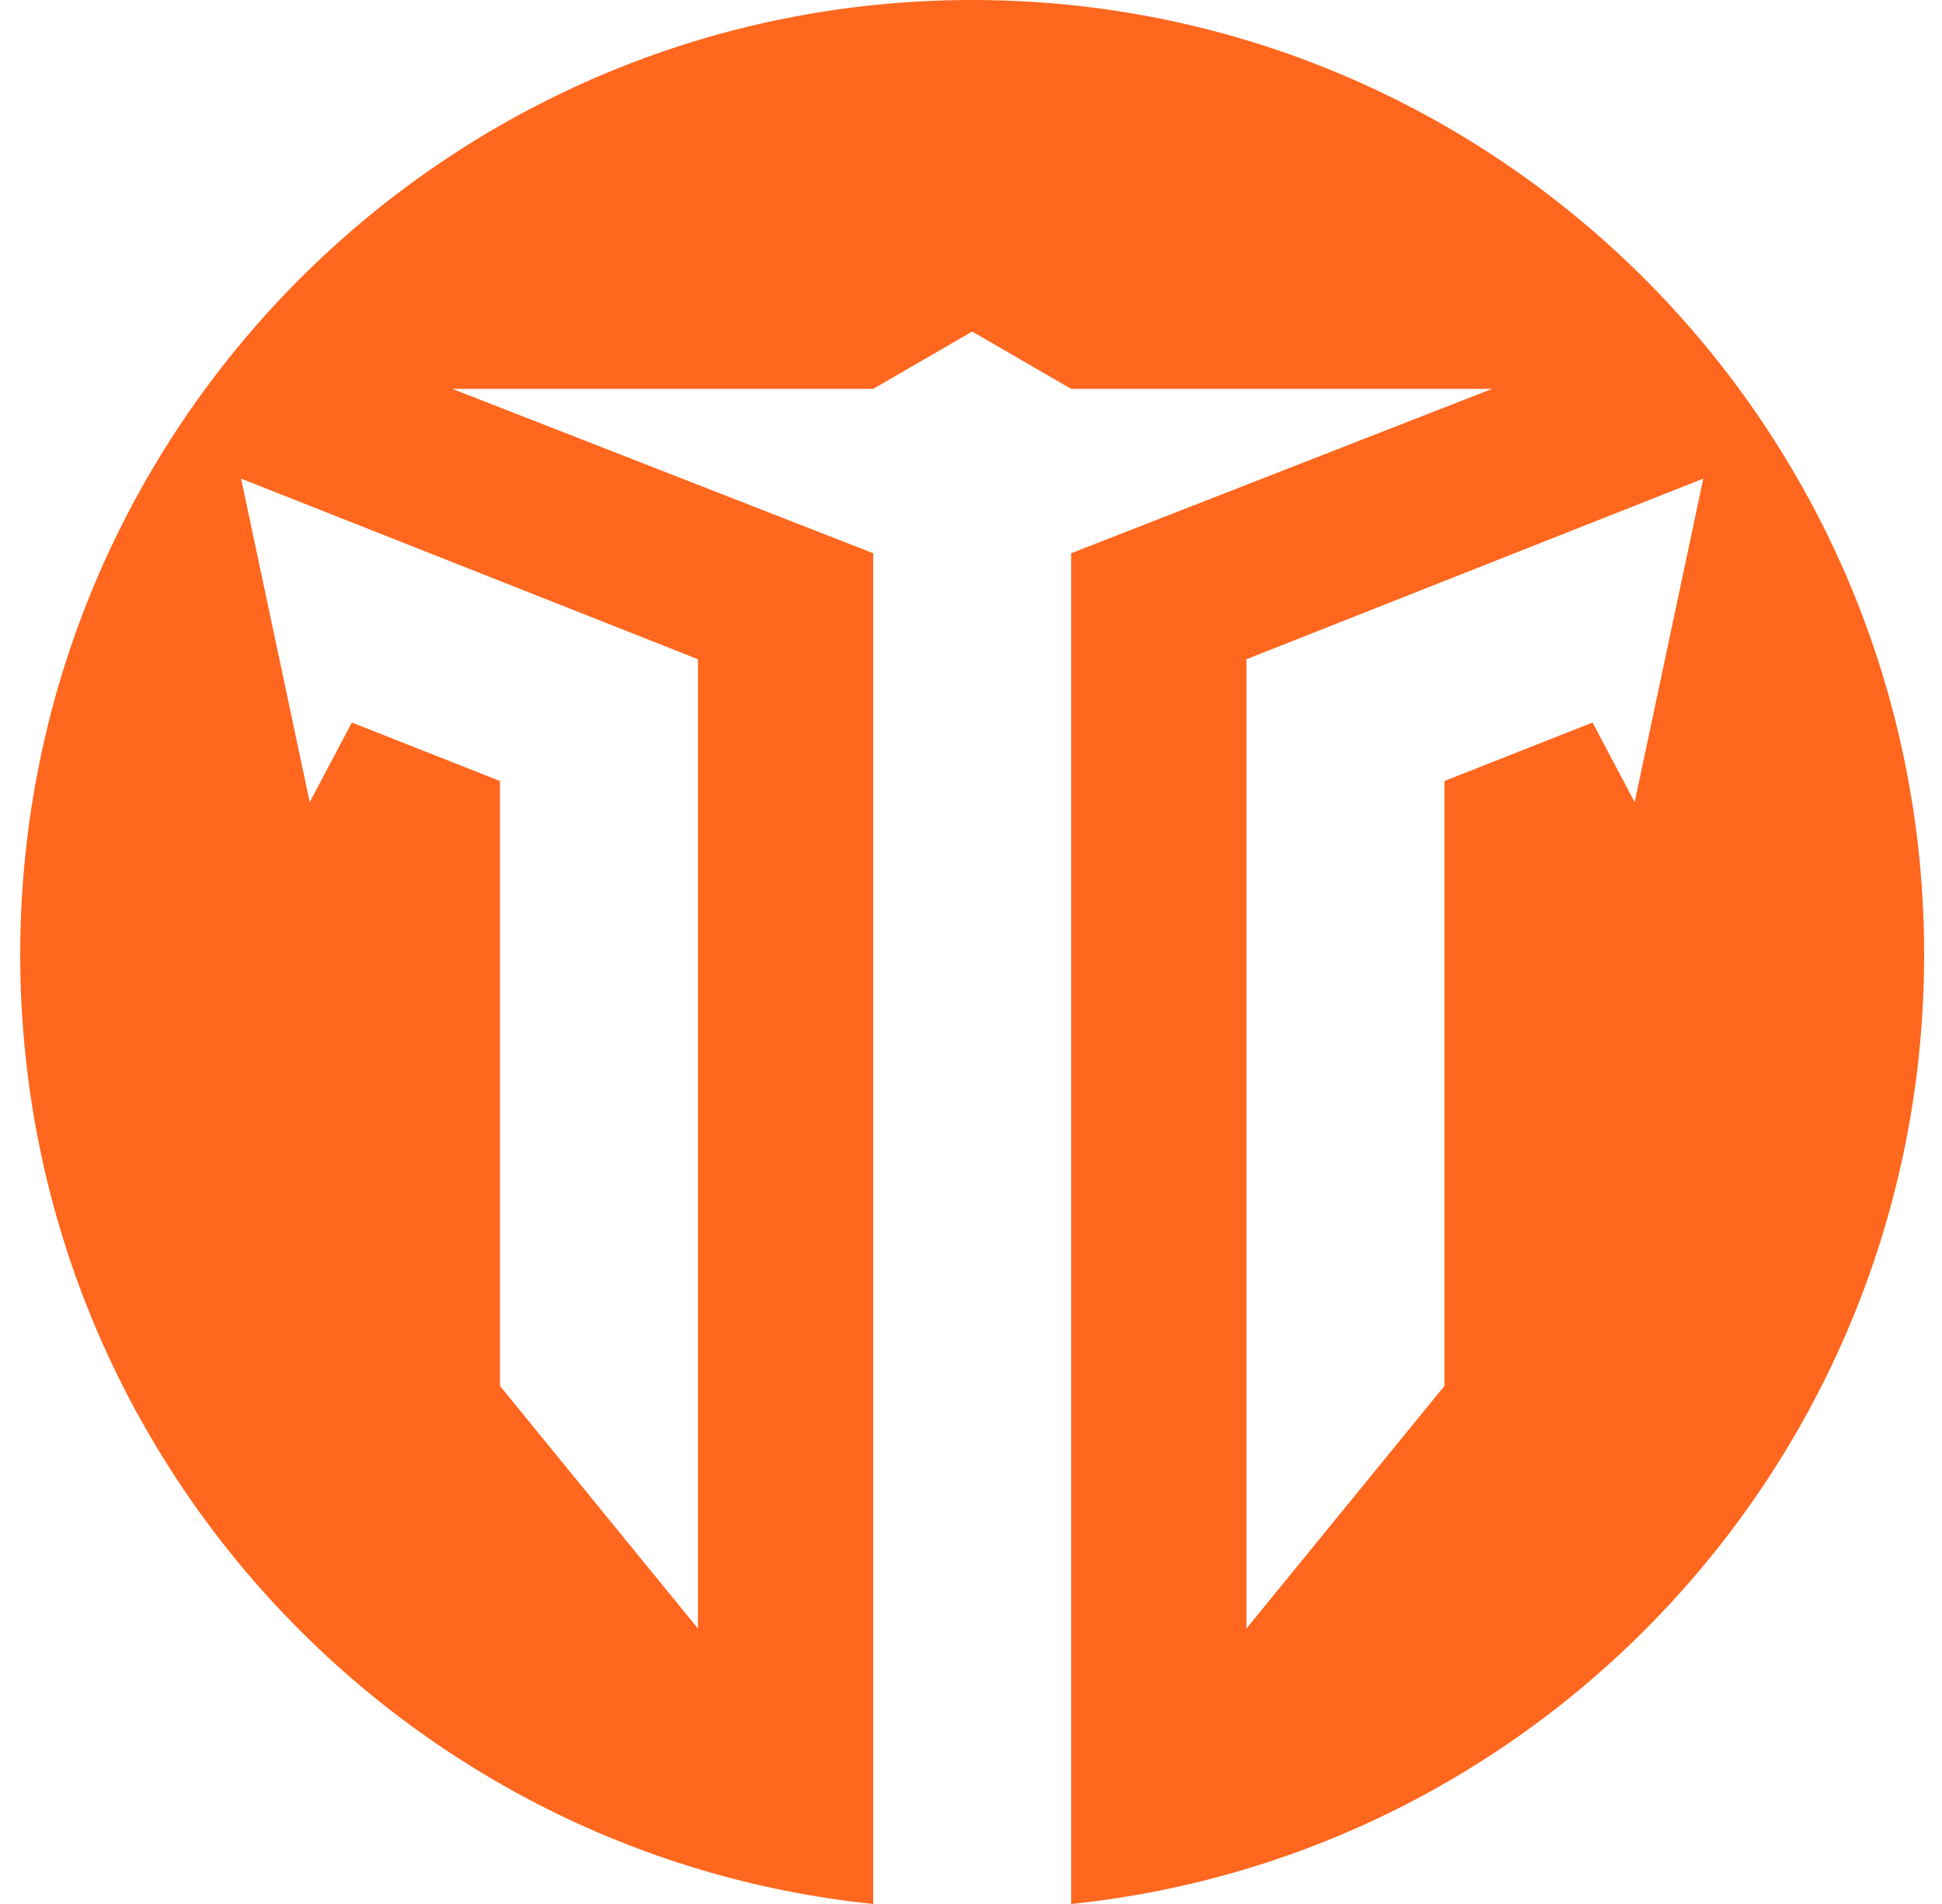 <svg width="51" height="50" viewBox="0 0 51 50" fill="none" xmlns="http://www.w3.org/2000/svg">
<path d="M25.531 0C11.724 0 0.531 11.223 0.531 25.067C0.531 38.031 10.346 48.696 22.931 50V14.528L11.88 10.212H22.931L25.531 8.707L28.131 10.212H39.183L28.131 14.528V50C40.717 48.695 50.531 38.031 50.531 25.067C50.532 11.223 39.339 0 25.531 0ZM18.329 17.312V42.766L13.129 36.394V20.509L9.24 18.974L8.134 21.065L6.331 12.569L18.329 17.312ZM42.929 21.065L41.823 18.974L37.934 20.509V36.394L32.734 42.766V17.312L44.731 12.569L42.929 21.065Z" fill="#FF671F"/>
</svg>
